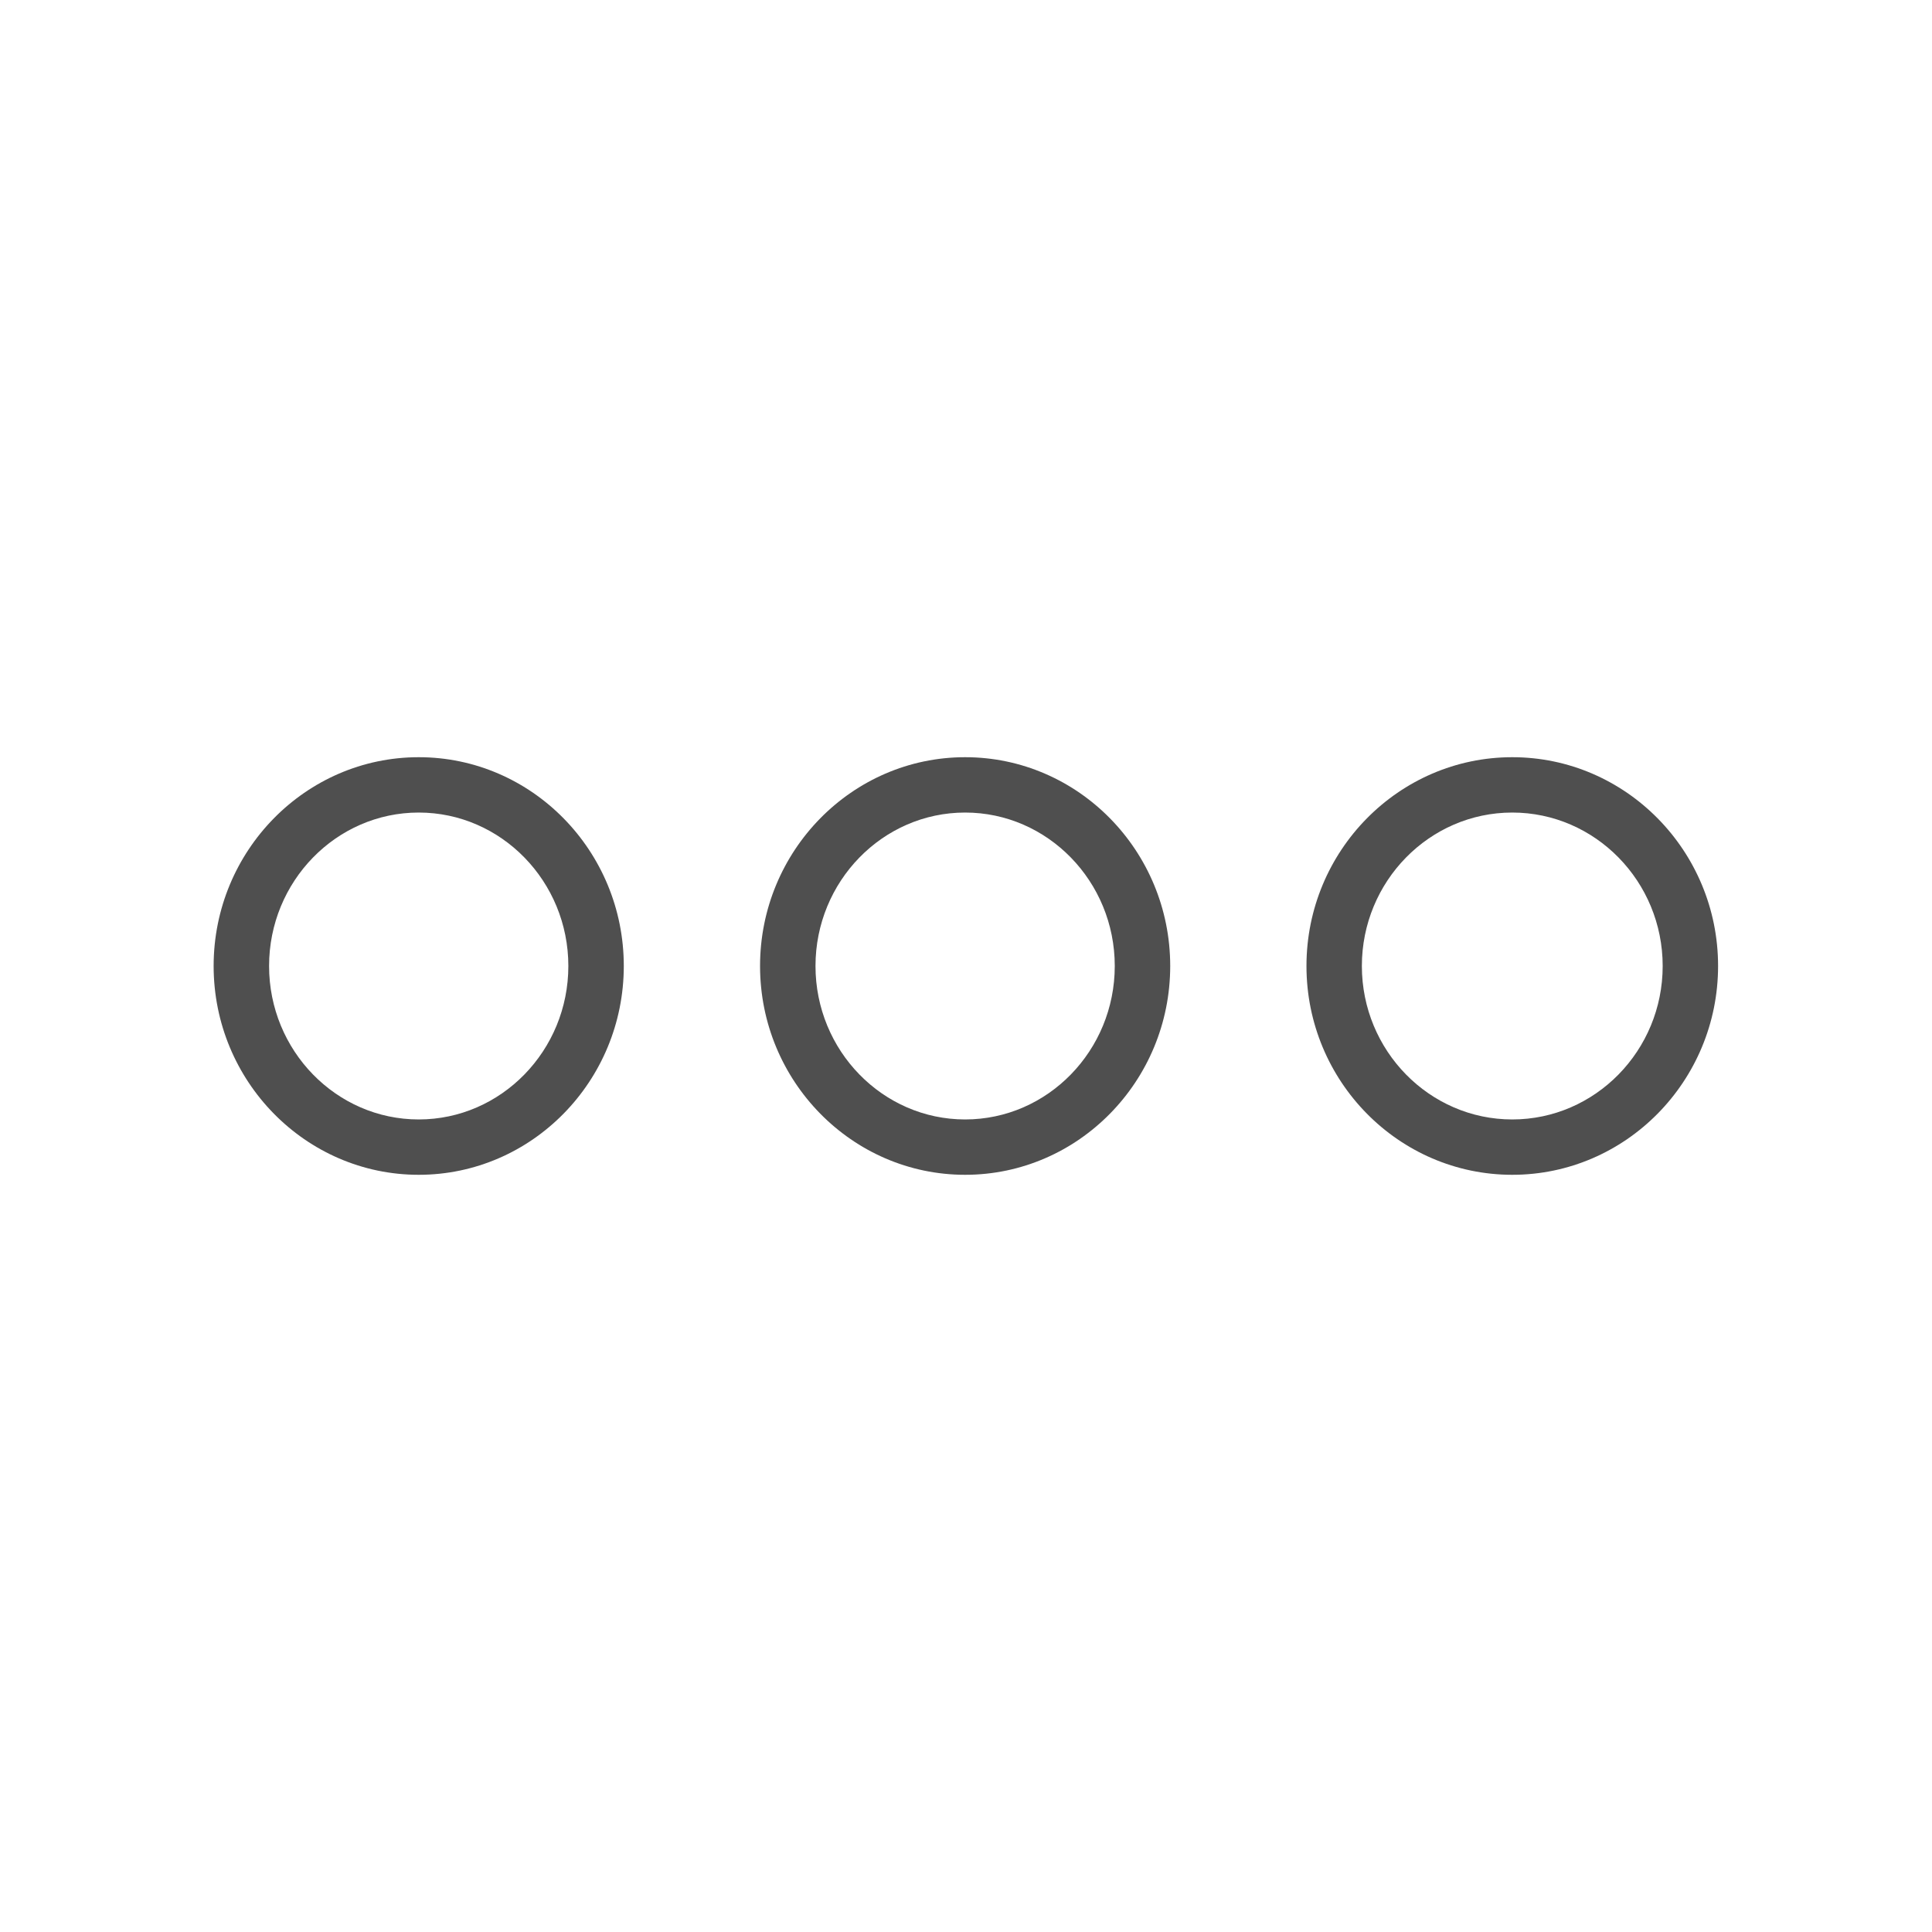 <svg xmlns="http://www.w3.org/2000/svg" viewBox="0 0 40 40" style="enable-background:new 0 0 40 40">
	<path d="m 31.31 24.323 c -2.35 0 -4.261 -1.939 -4.261 -4.323 s 1.912 -4.323 4.261 -4.323 s 4.261 1.939 4.261 4.323 s -1.912 4.323 -4.261 4.323 z m 0 -7.5 c -1.717 0 -3.114 1.426 -3.114 3.177 s 1.397 3.177 3.114 3.177 s 3.114 -1.426 3.114 -3.177 s -1.397 -3.177 -3.114 -3.177 z m -11.328 7.5 c -2.341 0 -4.246 -1.939 -4.246 -4.323 s 1.905 -4.323 4.246 -4.323 s 4.246 1.939 4.246 4.323 s -1.905 4.323 -4.246 4.323 z m 0 -7.5 c -1.708 0 -3.098 1.426 -3.098 3.177 s 1.39 3.177 3.098 3.177 s 3.098 -1.426 3.098 -3.177 s -1.39 -3.177 -3.098 -3.177 z m -11.313 7.5 c -2.341 0 -4.246 -1.939 -4.246 -4.323 s 1.905 -4.323 4.246 -4.323 s 4.246 1.939 4.246 4.323 s -1.905 4.323 -4.246 4.323 z m 0 -7.5 c -1.708 0 -3.098 1.426 -3.098 3.177 s 1.39 3.177 3.098 3.177 s 3.098 -1.426 3.098 -3.177 s -1.39 -3.177 -3.098 -3.177 z" style="fill:#4f4f4f"/>
</svg>